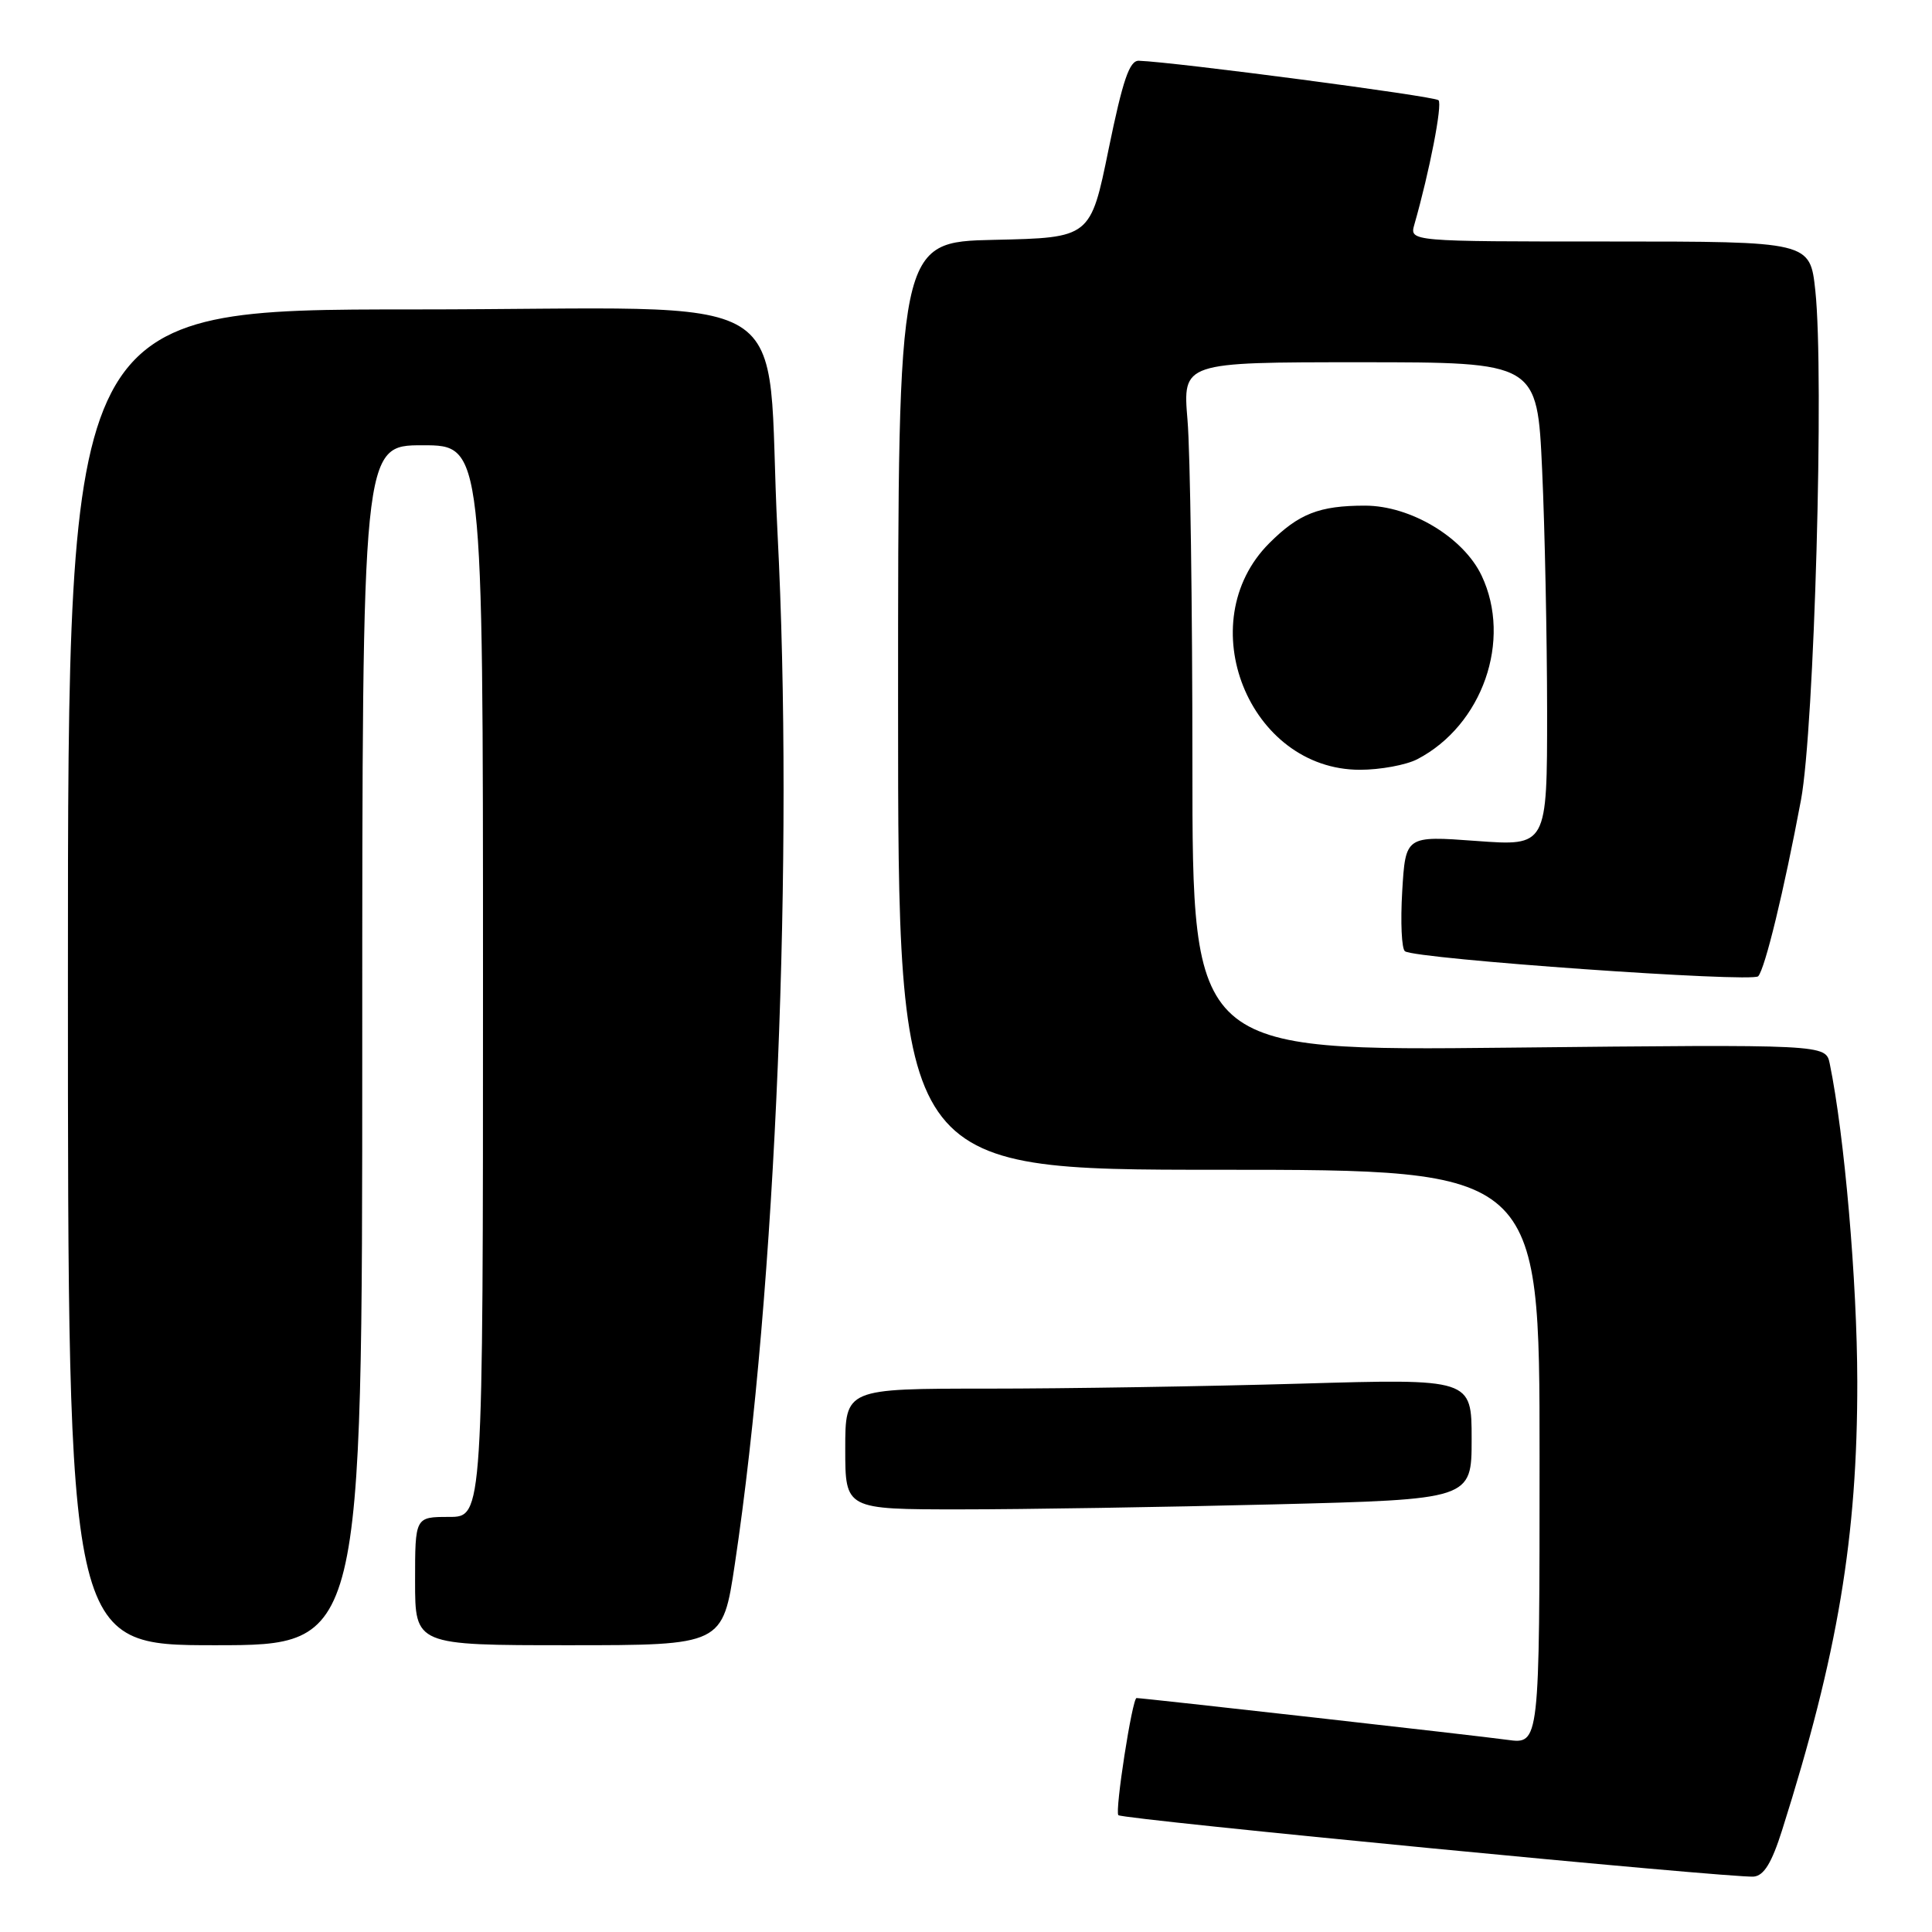 <?xml version="1.0" encoding="UTF-8" standalone="no"?>
<!DOCTYPE svg PUBLIC "-//W3C//DTD SVG 1.1//EN" "http://www.w3.org/Graphics/SVG/1.1/DTD/svg11.dtd" >
<svg xmlns="http://www.w3.org/2000/svg" xmlns:xlink="http://www.w3.org/1999/xlink" version="1.1" viewBox="0 0 256 256">
 <g >
 <path fill="currentColor"
d=" M 236.14 242.50 C 243.52 219.19 246.13 203.62 246.10 183.03 C 246.08 169.84 244.40 150.41 242.45 140.94 C 241.92 138.38 241.92 138.38 199.96 138.82 C 158.00 139.26 158.00 139.26 158.00 101.28 C 158.00 80.39 157.71 59.86 157.35 55.65 C 156.71 48.00 156.71 48.00 180.20 48.00 C 203.69 48.00 203.69 48.00 204.34 62.25 C 204.70 70.09 204.99 84.51 205.00 94.31 C 205.00 112.12 205.00 112.12 195.62 111.43 C 186.24 110.74 186.24 110.74 185.80 118.12 C 185.56 122.18 185.72 125.75 186.17 126.05 C 187.67 127.08 232.18 130.22 232.97 129.36 C 233.88 128.35 236.39 118.00 238.64 106.00 C 240.41 96.51 241.73 49.66 240.54 38.51 C 239.84 32.00 239.84 32.00 213.30 32.00 C 186.77 32.00 186.77 32.00 187.41 29.75 C 189.42 22.73 191.15 13.82 190.61 13.28 C 190.07 12.74 155.62 8.21 150.90 8.05 C 149.66 8.01 148.78 10.59 146.90 19.75 C 144.50 31.50 144.50 31.50 131.75 31.78 C 119.00 32.06 119.00 32.06 119.00 93.53 C 119.00 155.00 119.00 155.00 161.50 155.00 C 204.00 155.00 204.00 155.00 204.00 193.06 C 204.00 231.12 204.00 231.12 199.75 230.54 C 196.06 230.02 151.44 225.00 150.60 225.00 C 150.03 225.00 147.70 240.03 148.19 240.52 C 148.74 241.08 229.59 248.89 232.37 248.66 C 233.73 248.54 234.76 246.86 236.14 242.50 Z  M 48.00 138.50 C 48.00 59.00 48.00 59.00 56.00 59.00 C 64.00 59.00 64.00 59.00 64.00 130.00 C 64.00 201.00 64.00 201.00 59.50 201.00 C 55.00 201.00 55.00 201.00 55.00 209.50 C 55.00 218.00 55.00 218.00 75.38 218.00 C 95.76 218.00 95.76 218.00 97.37 207.25 C 102.82 170.89 105.21 113.08 103.02 70.50 C 101.31 37.21 107.50 41.00 54.86 41.00 C 9.00 41.00 9.00 41.00 9.00 129.50 C 9.00 218.00 9.00 218.00 28.50 218.00 C 48.00 218.00 48.00 218.00 48.00 138.50 Z  M 168.75 199.34 C 195.00 198.68 195.00 198.68 195.00 190.68 C 195.00 182.68 195.00 182.68 172.34 183.34 C 159.87 183.70 141.20 184.00 130.84 184.00 C 112.00 184.00 112.00 184.00 112.00 192.00 C 112.00 200.00 112.00 200.00 127.25 200.00 C 135.64 200.00 154.31 199.70 168.75 199.34 Z  M 187.80 100.60 C 196.44 96.10 200.38 84.83 196.32 76.27 C 193.92 71.21 186.91 67.00 180.87 67.00 C 174.81 67.00 172.09 68.07 168.19 71.97 C 157.68 82.48 165.48 102.00 180.20 102.00 C 182.89 102.00 186.31 101.37 187.80 100.60 Z "/>
</g>
</svg>